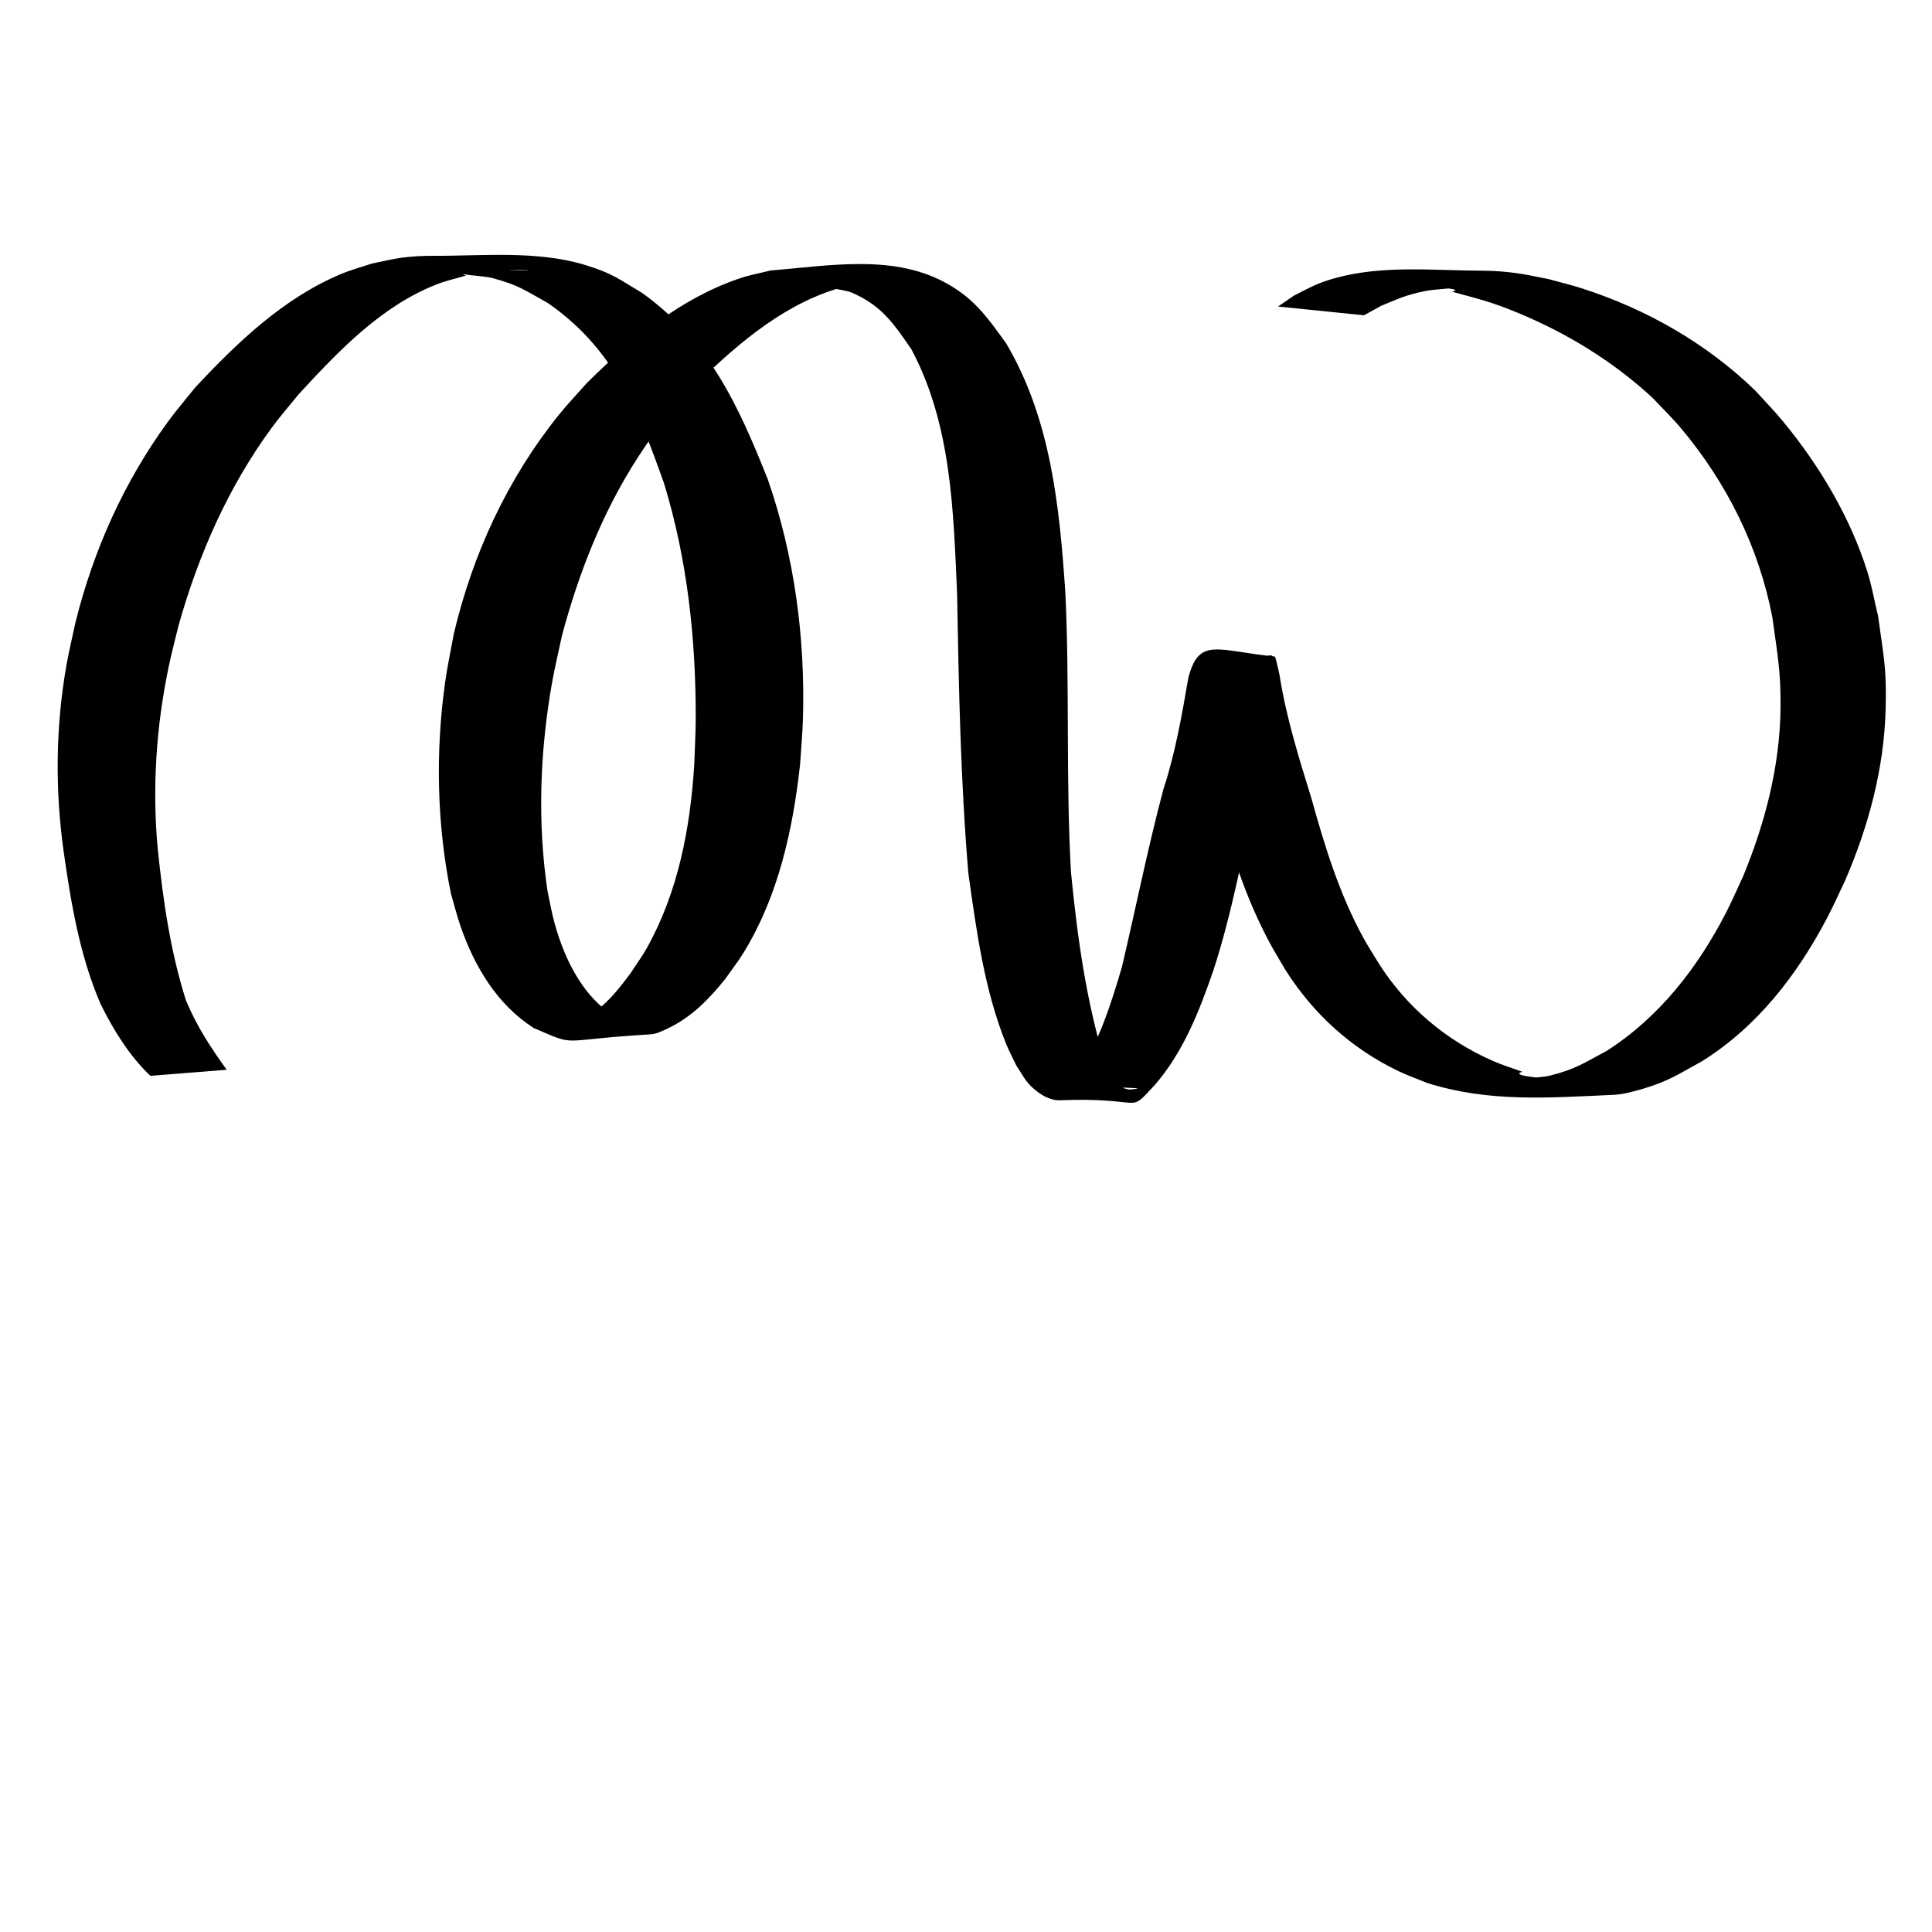 <?xml version="1.0" encoding="UTF-8" standalone="no"?>
<!-- Created with Inkscape (http://www.inkscape.org/) -->

<svg
   xmlns:dc="http://purl.org/dc/elements/1.1/"
   xmlns:cc="http://creativecommons.org/ns#"
   xmlns:rdf="http://www.w3.org/1999/02/22-rdf-syntax-ns#"
   xmlns:svg="http://www.w3.org/2000/svg"
   xmlns="http://www.w3.org/2000/svg"
   xmlns:sodipodi="http://sodipodi.sourceforge.net/DTD/sodipodi-0.dtd"
   xmlns:inkscape="http://www.inkscape.org/namespaces/inkscape"
   width="1000"
   height="1000"
   id="svg3004"
   version="1.1"
   inkscape:version="0.48.3.1 r9886"
   sodipodi:docname="13.svg">
  <defs
     id="defs5498" />
  <sodipodi:namedview
     inkscape:window-height="722"
     inkscape:window-width="1366"
     inkscape:pageshadow="2"
     inkscape:pageopacity="0.0"
     borderopacity="1.0"
     bordercolor="#666666"
     pagecolor="#ffffff"
     id="base"
     showgrid="false"
     showguides="true"
     inkscape:guide-bbox="true"
     inkscape:zoom="0.32102648"
     inkscape:cx="55.738635"
     inkscape:cy="679.93764"
     inkscape:window-x="0"
     inkscape:window-y="24"
     inkscape:current-layer="g3253"
     inkscape:window-maximized="1">
    <sodipodi:guide
       orientation="horizontal"
       position="854.626,442.731"
       id="guide5596" />
    <sodipodi:guide
       orientation="0,1"
       position="854.626,865.639"
       id="guide3067" />
    <sodipodi:guide
       orientation="-0.707,0.707"
       position="-814.978,1143.172"
       id="guide3247" />
    <sodipodi:guide
       orientation="1,0"
       position="151.982,832.599"
       id="guide3249" />
    <sodipodi:guide
       orientation="1,0"
       position="764.317,731.278"
       id="guide3251" />
    <sodipodi:guide
       orientation="0,1"
       position="-70.485,647.577"
       id="guide3460" />
  </sodipodi:namedview>
  <g
     inkscape:label="Layer 1"
     inkscape:groupmode="layer"
     id="layer1">
    <g
       id="g3631"
       transform="matrix(0.781,0,0,0.964,145.754,23.896)">
      <g
         id="g3253"
         transform="matrix(0.979,0.013,-0.021,1,-147.931,-197.176)">
        <path
           style="fill:#000000;fill-opacity:1;fill-rule:nonzero;stroke:none"
           id="path8309"
           d="M 78.308,748.999 C 63.619,738.192 53.043,724.984 43.875,710.999 29.01,684.995 22.531,656.559 16.899,628.535 c -6.431,-32.944 -6.662,-66.532 -0.03,-99.475 1.527,-7.583 3.68,-15.078 5.521,-22.618 11.289,-39.013 31.281,-76.038 60.395,-108.792 5.652,-6.359 11.958,-12.335 17.937,-18.502 28.022,-24.592 58.899,-48.926 97.846,-62.359 6.588,-2.272 13.536,-3.819 20.304,-5.729 6.876,-1.155 13.671,-2.674 20.629,-3.464 6.874,-0.781 13.829,-1.179 20.773,-1.238 32.39,-0.273 70.471,-3.987 103.544,3.714 18.331,4.268 21.983,6.955 38.479,14.449 45.945,25.471 66.007,59.104 87.04,98.902 18.845,40.942 27.148,84.385 26.534,127.913 -0.117,8.318 -0.953,16.62 -1.43,24.93 -4.15,34.992 -13.113,70.44 -35.818,101.099 -3.695,4.99 -8.126,9.613 -12.188,14.42 -10.541,10.863 -22.604,21.028 -38.344,27.171 -3.793,1.48 -7.719,3.152 -11.934,3.403 -64.177,3.817 -48.028,7.629 -78.986,-2.406 -25.028,-12.306 -40.6,-32.269 -50.59,-53.839 -2.674,-5.773 -4.635,-11.737 -6.953,-17.606 -10.339,-37.071 -12.148,-75.641 -6.347,-113.33 1.356,-8.809 3.576,-17.52 5.364,-26.28 11.839,-42.766 34.317,-83.28 68.205,-117.966 6.023,-6.165 12.738,-11.885 19.106,-17.827 29.273,-23.697 62.579,-46.335 102.684,-57.517 6.57,-1.832 13.446,-2.881 20.168,-4.321 38.504,-2.954 80.883,-9.782 116.671,4.291 20.752,8.16 30.16,18.518 43.593,32.743 31.149,40.253 38.024,87.337 42.942,133.425 4.067,49.952 2.364,100.047 7.023,149.964 4.976,34.238 11.672,68.74 25.121,101.604 3.268,5.486 7.252,13.538 16.365,14.419 1.891,0.183 7.54,-0.682 5.637,-0.748 -48.174,-1.692 -58.719,8.083 -42.439,-4.355 15.575,-18.271 23.525,-39.488 30.856,-60.521 8.775,-31.961 16.148,-64.173 26.082,-95.925 7.718,-19.734 11.632,-40.042 15.669,-60.371 6.976,-21.51 18.684,-14.441 58.067,-11.75 0.649,0.044 2.416,6.276 3.442,9.644 4.94,22.561 14.012,44.319 23.003,66.019 9.61,25.704 20.088,51.341 36.953,74.724 3.377,4.683 7.209,9.149 10.814,13.724 19.192,22.942 46.134,40.403 78.158,51.052 6.518,2.167 13.339,3.707 20.009,5.56 -14.72,3.718 55.202,4.202 41.308,4.896 -14.238,0.711 -28.734,1.693 -42.799,-0.205 -6.715,-0.906 13.535,-1.457 20.114,-2.856 17.623,-3.748 22.261,-6.802 38.228,-13.791 35.269,-18.555 60.618,-45.443 79.216,-75.276 4.038,-6.478 7.467,-13.184 11.2,-19.775 14.213,-28.838 23.524,-59.282 23.301,-90.405 -0.144,-20.033 -2.759,-28.868 -6.537,-48.575 -9.823,-37.448 -32.428,-72.008 -64.053,-100.853 -6.13,-5.592 -12.988,-10.654 -19.482,-15.981 -27.073,-19.231 -58.721,-34.069 -92.51,-44.604 -18.667,-5.82 -25.63,-6.797 -44.666,-10.73 16.165,-2.772 -56.638,-2.881 -42.438,-2.959 14.46,-0.079 29.062,-1.295 43.379,0.313 6.175,0.693 -12.36,1.4 -18.445,2.487 -14.31,2.556 -16.975,3.967 -30.025,8.348 -3.883,1.764 -7.766,3.528 -11.649,5.291 0,0 -58.263,-3.95 -58.263,-3.95 l 0,0 c 3.534,-1.988 7.067,-3.977 10.601,-5.965 11.126,-4.627 15.216,-6.85 27.573,-9.756 32.334,-7.605 67.205,-4.921 100.239,-5.31 7.225,-0.085 14.466,0.284 21.648,0.916 7.52,0.662 14.926,1.973 22.389,2.96 7.678,1.582 15.444,2.919 23.035,4.746 43.929,10.572 84.664,28.315 118.294,53.202 6.469,5.508 13.25,10.794 19.408,16.523 24.965,23.225 46.443,50.678 58.653,79.752 3.273,7.793 5.208,15.901 7.812,23.852 4.244,21.95 6.44,27.428 6.19,49.767 -0.356,31.934 -10.197,63.039 -25.462,92.442 -3.901,6.721 -7.506,13.555 -11.704,20.162 -19.642,30.917 -46.011,59.012 -82.979,78.06 -15.492,6.985 -22.569,11.078 -39.54,15.289 -6.62,1.642 -13.393,3.232 -20.317,3.572 -44.609,2.191 -83.701,5.096 -125.491,-4.626 -6.633,-2.058 -13.423,-3.824 -19.9,-6.173 -32.275,-11.709 -58.888,-30.276 -78.189,-53.85 -3.561,-4.699 -7.321,-9.308 -10.683,-14.098 -16.65,-23.72 -27.945,-49.433 -36.098,-75.737 -7.024,-21.976 -15.145,-44.218 -13.689,-67.126 0.132,-1.517 0.353,-3.031 0.397,-4.551 0.01,-0.351 -0.677,-1.008 -0.237,-1.035 58.9,-3.587 48.616,-13.57 46.523,6.352 -0.123,7.878 0.323,15.761 -0.308,23.632 -1.011,12.616 -3.979,25.019 -7.181,37.382 -8.305,32.203 -14.835,64.766 -26.995,96.264 -9.086,22.127 -19.486,44.433 -38.623,62.481 -18.764,16.361 -4.509,6.236 -64.458,8.868 -4.75,0.209 -10.505,-1.98 -14.12,-4.062 -8.299,-4.779 -9.189,-7.255 -15.146,-14.205 -2.359,-3.781 -4.997,-7.461 -7.078,-11.344 -15.541,-29.002 -21.46,-60.641 -27.647,-91.519 -6.336,-49.873 -8.64,-99.893 -10.825,-149.975 -3.453,-44.528 -5.785,-90.83 -33.761,-130.732 -12.344,-13.649 -20.532,-23.179 -40.917,-29.851 -5.534,-1.811 -22.983,-2.571 -17.254,-3.95 13.853,-3.334 28.885,-1.564 43.329,-2.325 6.042,-0.318 -12.081,0.664 -18.122,0.997 -6.383,1.201 -12.925,1.958 -19.148,3.603 -38.463,10.165 -69.287,32.955 -97.075,55.359 -16.142,15.603 -21.25,19.528 -34.901,36.944 -23.12,29.496 -38.512,62.375 -49.064,95.966 -2.092,8.618 -4.55,17.185 -6.276,25.853 -7.323,36.778 -8.282,74.674 -0.573,111.435 1.706,5.708 3.034,11.495 5.118,17.123 6.11,16.496 16.514,33.872 33.65,45.029 3.132,2.039 6.846,3.441 10.269,5.161 21.556,4.703 29.853,5.597 -34.892,3.715 -3.568,-0.104 7.04,-1.205 10.269,-2.414 14.176,-5.307 23.95,-15.506 32.777,-25.318 3.62,-4.612 7.632,-9.045 10.86,-13.837 20.456,-30.359 27.885,-64.814 29.806,-98.836 0.151,-8.188 0.599,-16.376 0.452,-24.564 -0.769,-42.638 -7.517,-85.365 -24.182,-126.012 -18.51,-39.106 -35.224,-71.465 -80.598,-95.661 -16.361,-6.881 -19.669,-9.266 -37.718,-12.918 -6.549,-1.325 -26.533,-1.453 -19.976,-2.754 13.863,-2.752 28.555,-1.001 42.812,-1.779 13.658,-0.746 -54.932,1.131 -40.85,3.369 -6.602,1.67 -13.397,2.922 -19.807,5.01 -37.447,12.202 -65.959,36.896 -92.256,60.324 -5.89,6.014 -12.116,11.829 -17.671,18.041 -28.738,32.139 -48.104,68.765 -60.731,106.734 -2.081,7.423 -4.433,14.802 -6.243,22.269 -7.834,32.318 -9.883,65.318 -5.374,98.053 4.184,27.384 9.72,55.007 20.888,81.192 7.566,13.716 17.12,24.903 28.356,36.827 0,0 -51.631,3.917 -51.631,3.917 z"
           inkscape:connector-curvature="0" />
      </g>
    </g>
  </g>
</svg>

